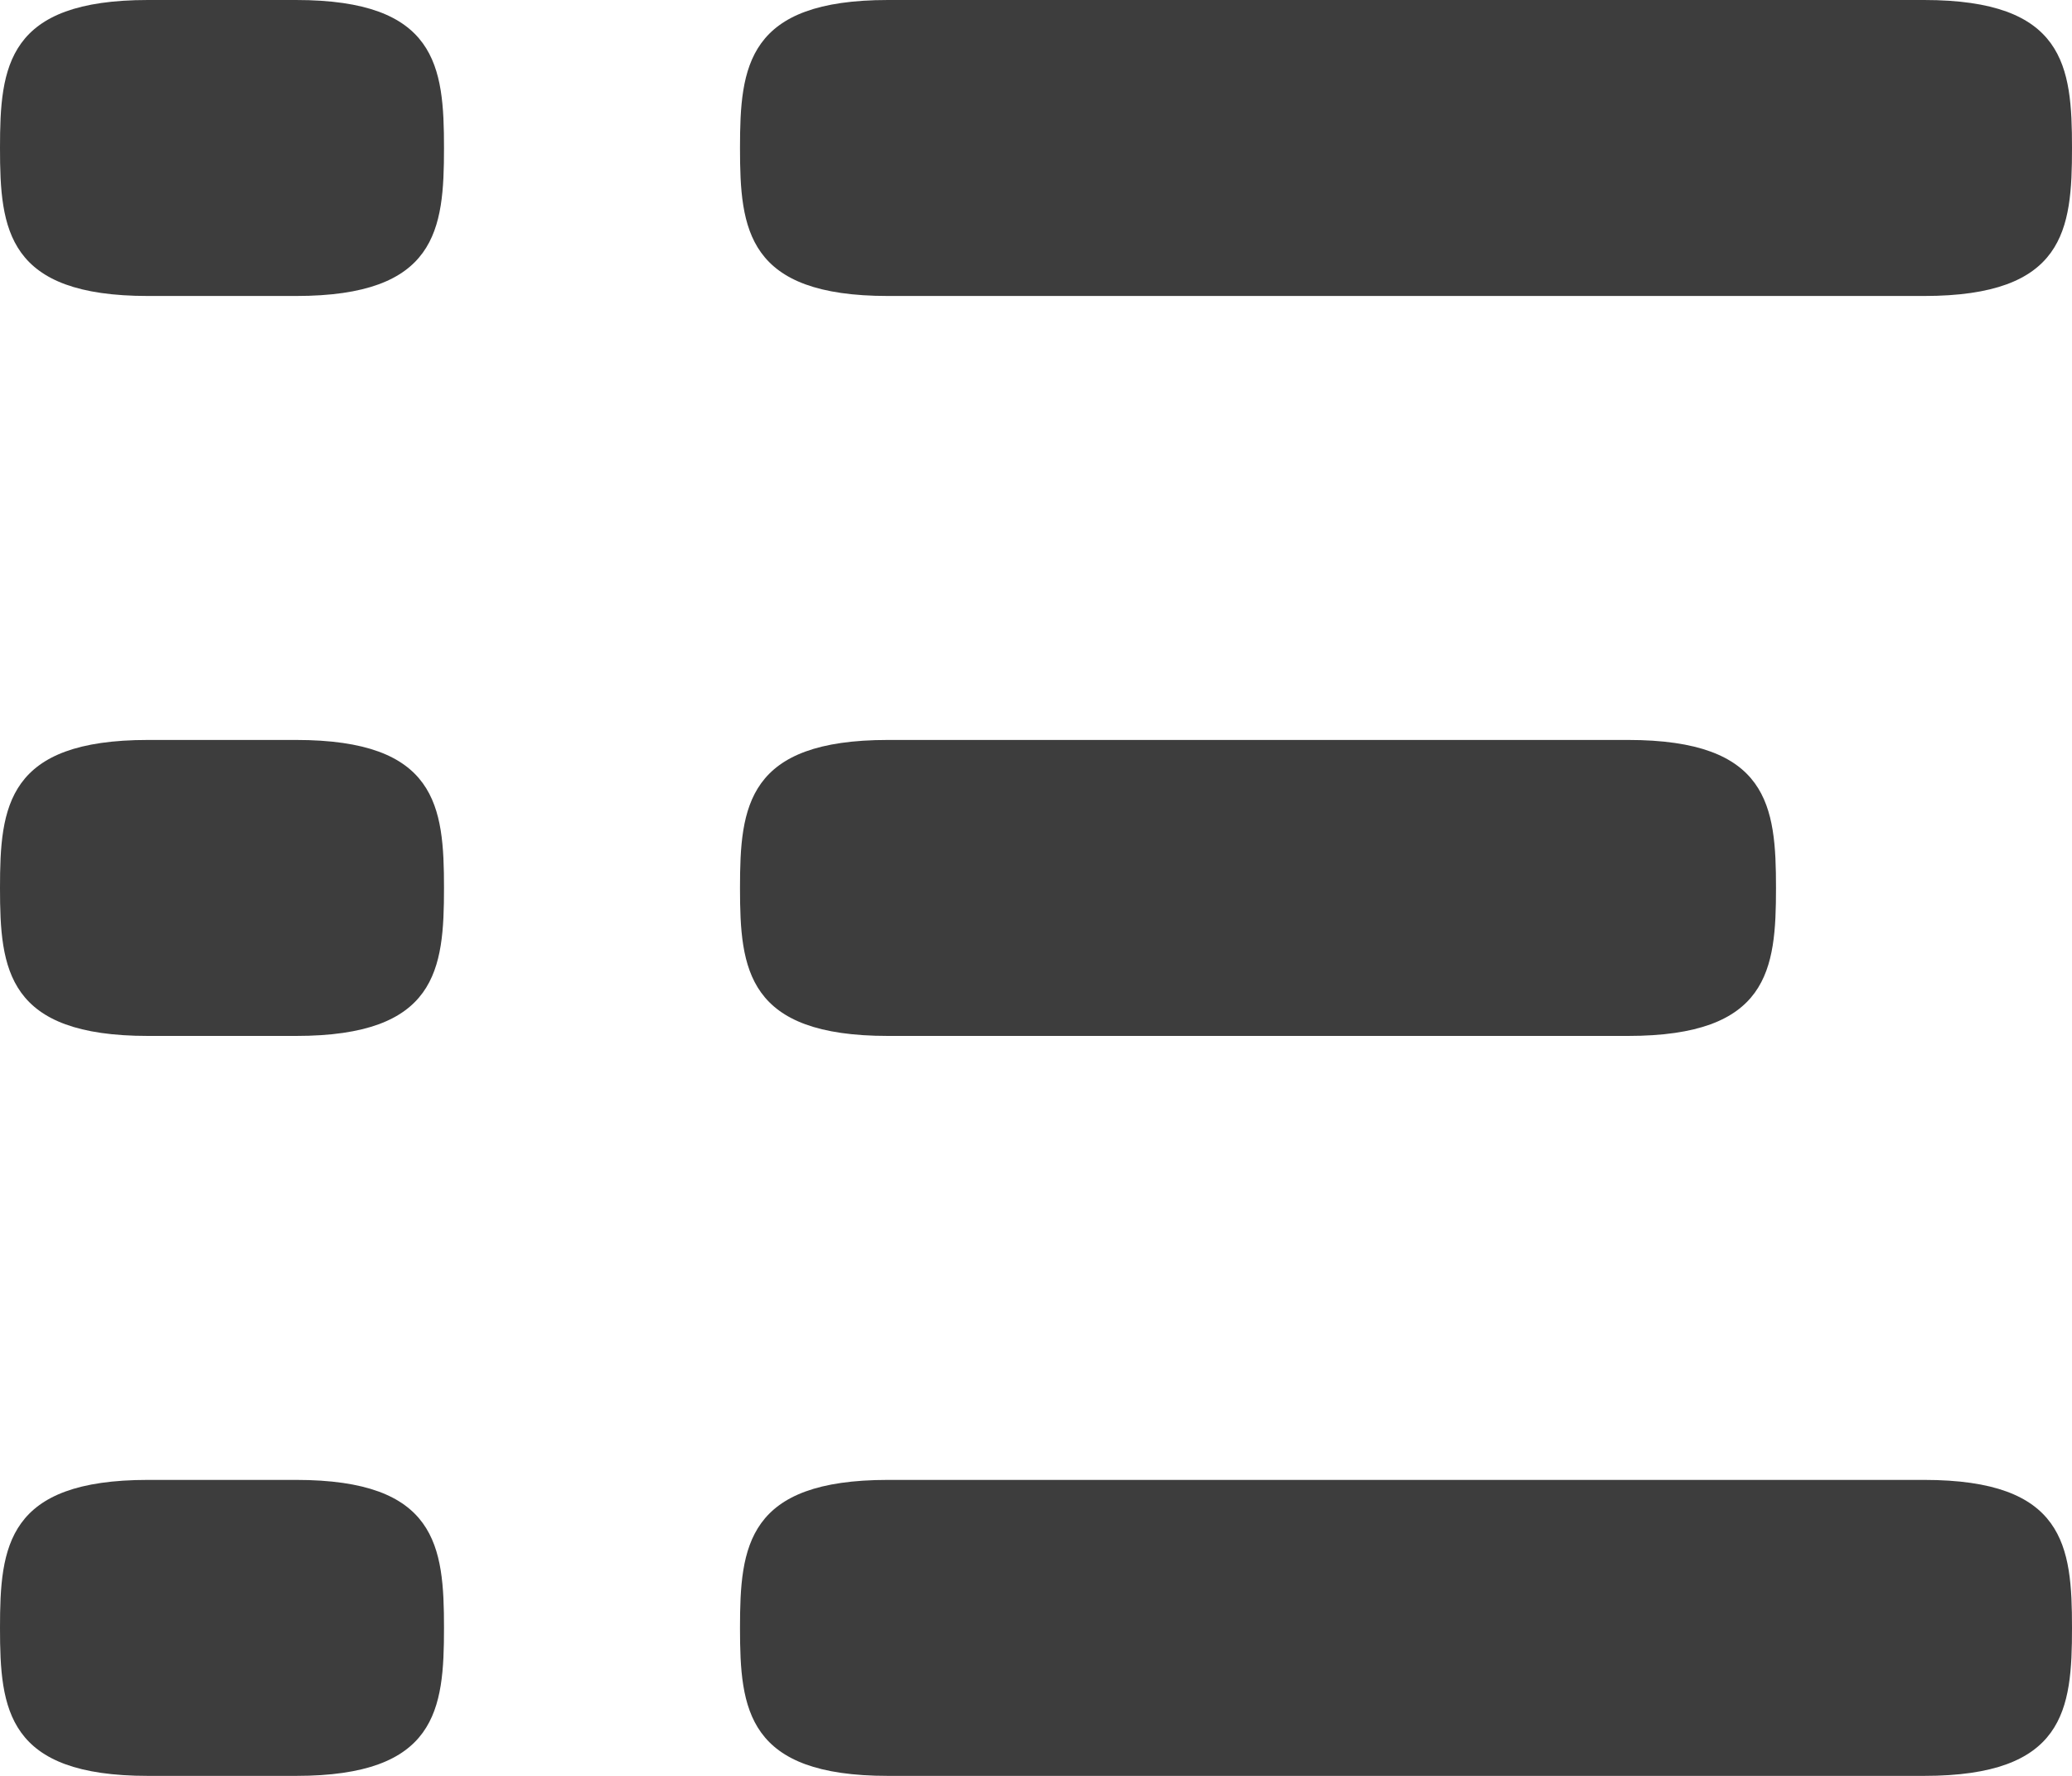 <?xml version="1.0" encoding="UTF-8" standalone="no"?>
<svg width="14px" height="12px" viewBox="0 0 14 12" version="1.1" xmlns="http://www.w3.org/2000/svg" xmlns:xlink="http://www.w3.org/1999/xlink" xmlns:sketch="http://www.bohemiancoding.com/sketch/ns">
    <!-- Generator: Sketch 3.3.3 (12081) - http://www.bohemiancoding.com/sketch -->
    <title>list-on</title>
    <desc>Created with Sketch.</desc>
    <defs></defs>
    <g id="Dashboard-Web" stroke="none" stroke-width="1" fill="none" fill-rule="evenodd" sketch:type="MSPage">
        <g id="Dashboard-Cards" sketch:type="MSArtboardGroup" transform="translate(-2517, -153)" fill="#3D3D3D">
            <path d="M2528,158 L2523,158 C2522.048,158 2522,158.447 2522,159 C2522,159.553 2522.048,160 2523,160 L2528,160 C2528.952,160 2529,159.553 2529,159 C2529,158.447 2528.952,158 2528,158 L2528,158 Z M2530,163 L2523,163 C2522.048,163 2522,163.447 2522,164 C2522,164.553 2522.048,165 2523,165 L2530,165 C2530.952,165 2531,164.553 2531,164 C2531,163.447 2530.952,163 2530,163 L2530,163 Z M2523,155 L2530,155 C2530.952,155 2531,154.553 2531,154 C2531,153.447 2530.952,153 2530,153 L2523,153 C2522.048,153 2522,153.447 2522,154 C2522,154.553 2522.048,155 2523,155 L2523,155 Z M2519,158 L2518,158 C2517.048,158 2517,158.447 2517,159 C2517,159.553 2517.048,160 2518,160 L2519,160 C2519.952,160 2520,159.553 2520,159 C2520,158.447 2519.952,158 2519,158 L2519,158 Z M2519,163 L2518,163 C2517.048,163 2517,163.447 2517,164 C2517,164.553 2517.048,165 2518,165 L2519,165 C2519.952,165 2520,164.553 2520,164 C2520,163.447 2519.952,163 2519,163 L2519,163 Z M2519,153 L2518,153 C2517.048,153 2517,153.447 2517,154 C2517,154.553 2517.048,155 2518,155 L2519,155 C2519.952,155 2520,154.553 2520,154 C2520,153.447 2519.952,153 2519,153 L2519,153 Z" id="list-on" sketch:type="MSShapeGroup"></path>
        </g>
    </g>
</svg>
